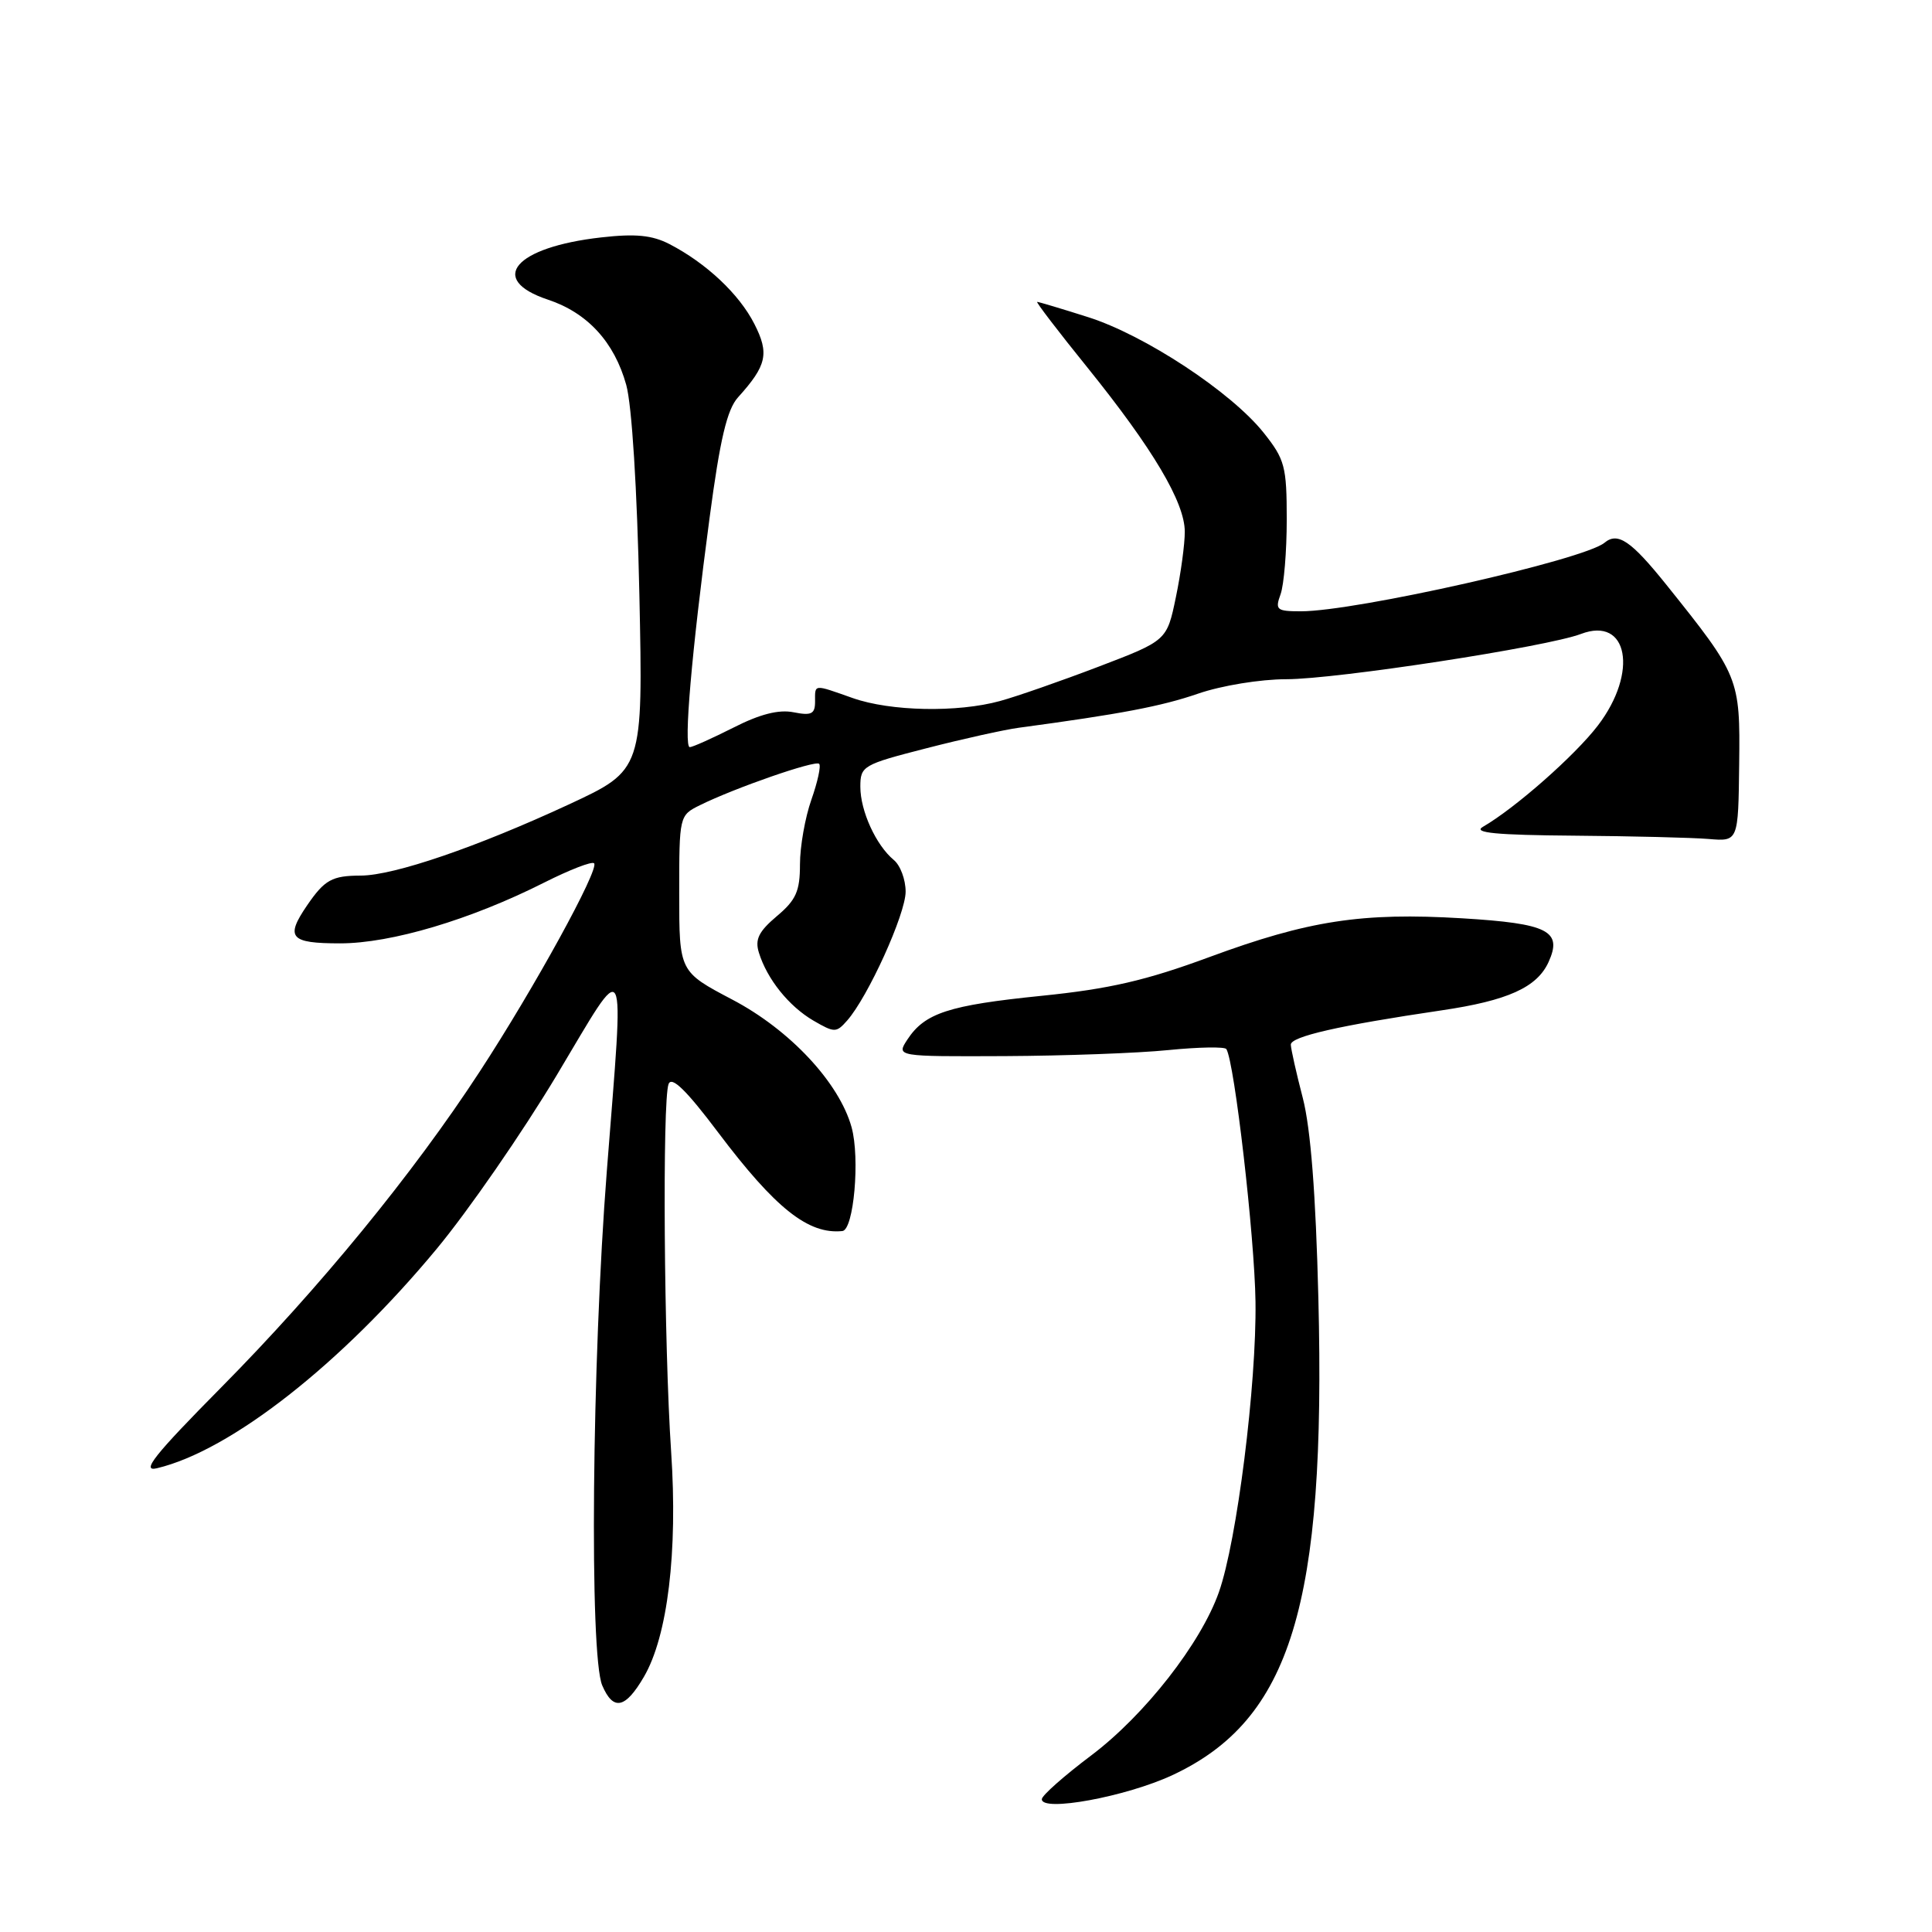 <?xml version="1.0" encoding="UTF-8" standalone="no"?>
<!DOCTYPE svg PUBLIC "-//W3C//DTD SVG 1.1//EN" "http://www.w3.org/Graphics/SVG/1.1/DTD/svg11.dtd" >
<svg xmlns="http://www.w3.org/2000/svg" xmlns:xlink="http://www.w3.org/1999/xlink" version="1.1" viewBox="0 0 256 256">
 <g >
 <path fill="currentColor"
d=" M 155.36 235.21 C 171.06 227.87 175.71 212.66 174.69 172.00 C 174.35 158.23 173.67 149.53 172.63 145.50 C 171.77 142.20 171.06 139.02 171.04 138.43 C 171.00 137.35 177.44 135.88 191.00 133.88 C 199.77 132.59 203.66 130.84 205.19 127.48 C 207.07 123.35 205.14 122.37 193.75 121.68 C 180.46 120.88 173.38 121.97 160.24 126.82 C 151.85 129.92 146.99 131.04 138.02 131.95 C 125.70 133.20 122.54 134.23 120.23 137.75 C 118.76 140.00 118.76 140.00 133.13 139.94 C 141.03 139.90 150.79 139.55 154.82 139.14 C 158.84 138.74 162.30 138.68 162.50 139.01 C 163.58 140.75 166.24 163.83 166.36 172.48 C 166.51 183.44 163.90 204.21 161.51 210.97 C 159.12 217.75 151.68 227.26 144.61 232.59 C 141.02 235.29 138.07 237.90 138.05 238.39 C 137.96 240.15 149.24 238.07 155.36 235.21 Z  M 85.32 222.19 C 88.47 216.80 89.82 205.63 88.93 192.38 C 87.98 178.28 87.75 145.81 88.59 143.64 C 89.00 142.56 90.94 144.45 95.17 150.07 C 102.76 160.14 107.12 163.59 111.62 163.12 C 113.13 162.96 113.97 153.47 112.84 149.37 C 111.20 143.46 104.67 136.46 97.03 132.45 C 90.00 128.75 90.00 128.75 90.00 118.40 C 90.00 108.11 90.01 108.04 92.75 106.69 C 97.35 104.41 108.03 100.70 108.54 101.21 C 108.81 101.47 108.34 103.61 107.51 105.97 C 106.68 108.32 106.00 112.18 106.00 114.54 C 106.00 118.09 105.48 119.26 102.93 121.40 C 100.53 123.43 100.01 124.48 100.56 126.24 C 101.65 129.75 104.53 133.33 107.77 135.23 C 110.58 136.86 110.81 136.86 112.25 135.23 C 115.02 132.09 120.00 121.11 120.00 118.15 C 120.00 116.55 119.30 114.66 118.43 113.95 C 116.07 111.99 114.00 107.45 114.00 104.25 C 114.00 101.50 114.32 101.31 122.75 99.15 C 127.56 97.91 133.07 96.69 135.00 96.43 C 148.52 94.61 153.89 93.59 158.76 91.91 C 161.87 90.84 167.01 90.00 170.44 90.00 C 177.07 90.00 205.00 85.71 209.49 84.00 C 215.73 81.63 217.11 89.08 211.74 96.12 C 208.71 100.09 200.78 107.08 196.49 109.56 C 195.12 110.35 198.23 110.65 208.58 110.73 C 216.23 110.79 224.26 110.99 226.42 111.17 C 230.33 111.50 230.33 111.50 230.45 101.25 C 230.59 89.85 230.45 89.52 220.80 77.48 C 216.12 71.65 214.36 70.45 212.60 71.92 C 209.87 74.18 179.67 81.00 172.38 81.00 C 169.16 81.00 168.93 80.81 169.68 78.75 C 170.13 77.51 170.50 73.05 170.50 68.84 C 170.50 61.80 170.25 60.87 167.44 57.34 C 163.13 51.93 151.65 44.38 144.14 42.01 C 140.65 40.90 137.63 40.00 137.43 40.00 C 137.23 40.00 140.24 43.94 144.13 48.75 C 152.77 59.47 156.98 66.56 156.99 70.44 C 157.00 72.06 156.47 75.97 155.81 79.13 C 154.62 84.88 154.62 84.88 145.56 88.34 C 140.58 90.24 134.70 92.29 132.50 92.89 C 126.86 94.44 118.00 94.26 113.00 92.50 C 107.72 90.64 108.00 90.61 108.00 92.98 C 108.00 94.61 107.51 94.85 105.15 94.38 C 103.20 93.99 100.70 94.62 97.19 96.41 C 94.37 97.83 91.77 99.00 91.40 99.00 C 90.56 99.00 91.64 86.48 94.02 68.64 C 95.41 58.16 96.34 54.25 97.80 52.64 C 101.61 48.42 101.96 46.84 99.95 42.91 C 97.94 38.96 93.58 34.87 88.72 32.35 C 86.41 31.16 84.22 30.94 79.65 31.46 C 68.21 32.75 64.55 37.02 72.59 39.70 C 77.84 41.44 81.40 45.32 82.98 51.00 C 83.73 53.71 84.42 64.76 84.72 78.76 C 85.21 102.02 85.21 102.02 75.36 106.60 C 63.22 112.23 52.23 116.00 47.82 116.02 C 43.99 116.03 43.02 116.57 40.69 119.97 C 37.77 124.24 38.43 125.00 45.07 125.00 C 51.84 125.00 62.38 121.86 72.14 116.93 C 75.48 115.25 78.43 114.10 78.72 114.39 C 79.46 115.13 70.80 130.92 63.56 142.00 C 54.75 155.51 42.31 170.70 29.30 183.85 C 20.45 192.80 18.65 195.06 20.79 194.55 C 30.57 192.23 45.25 180.71 57.88 165.46 C 62.09 160.38 69.24 150.03 73.77 142.47 C 83.29 126.56 82.72 125.48 80.41 155.13 C 78.43 180.46 78.08 219.30 79.80 223.33 C 81.26 226.74 82.86 226.41 85.32 222.19 Z "/>
</g>
</svg>